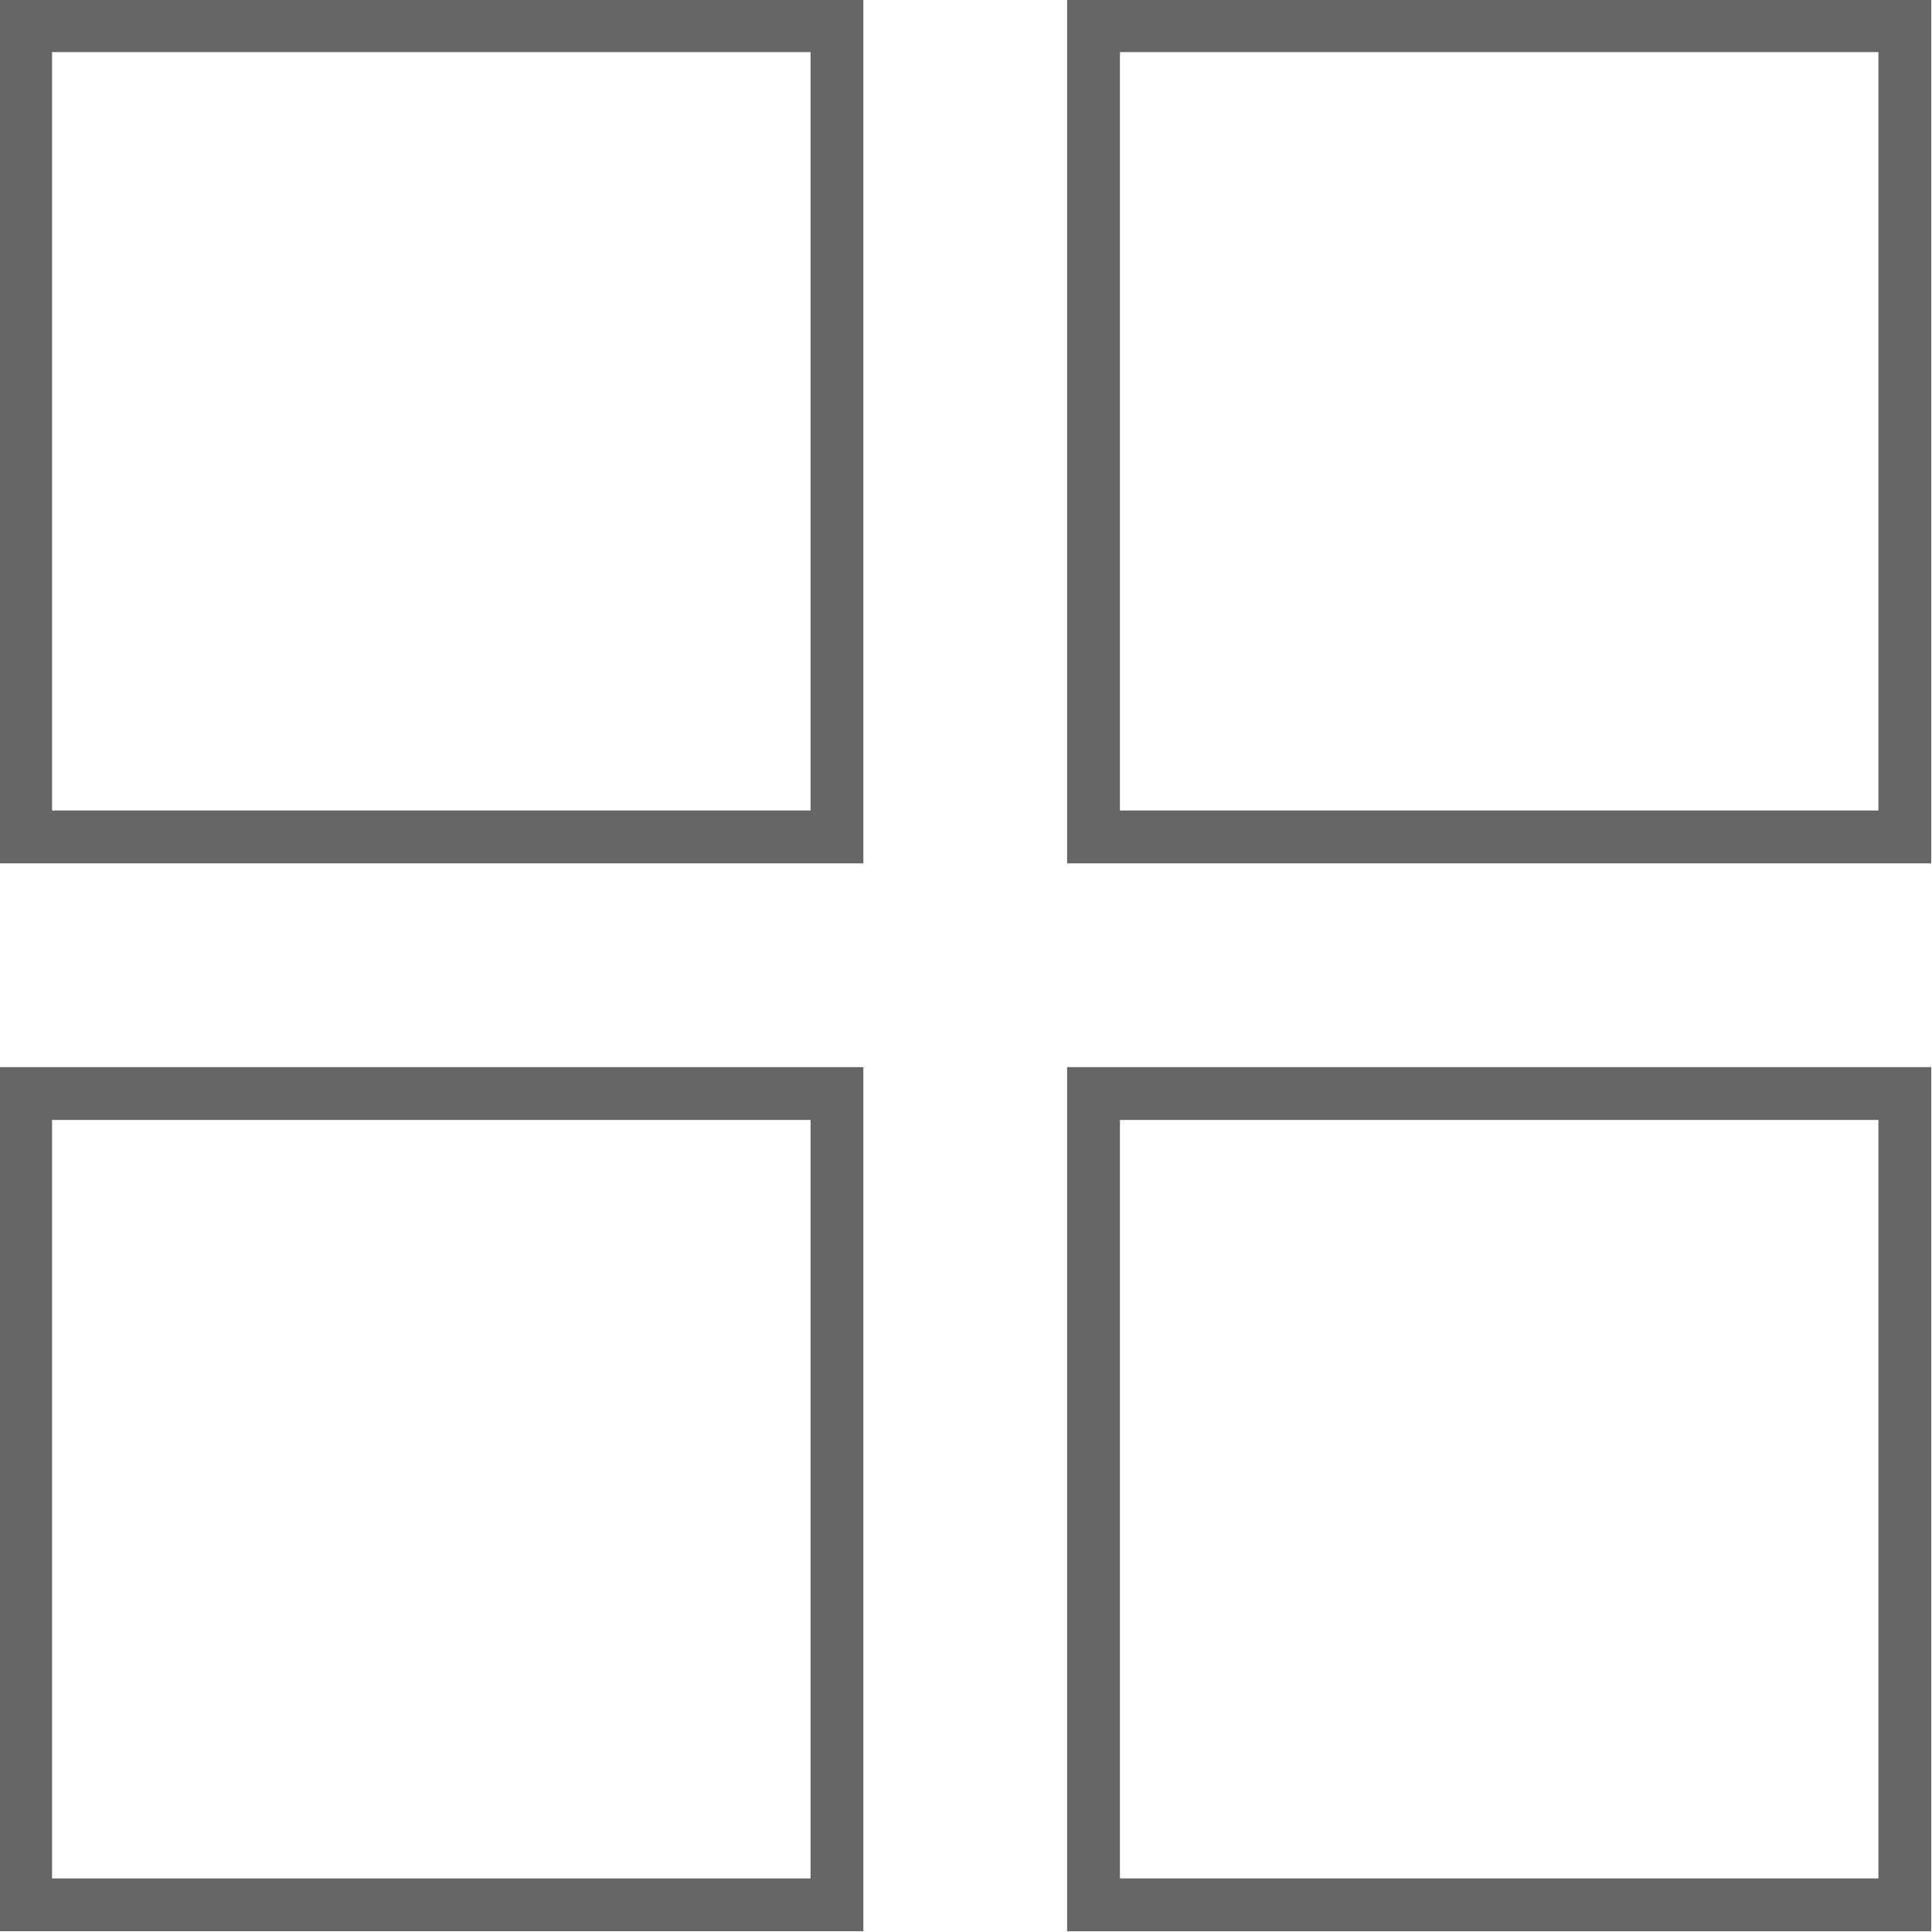 <?xml version="1.0" encoding="utf-8"?>
<!-- Generator: Adobe Illustrator 19.0.0, SVG Export Plug-In . SVG Version: 6.00 Build 0)  -->
<svg version="1.1" id="Layer_1" xmlns="http://www.w3.org/2000/svg" xmlns:xlink="http://www.w3.org/1999/xlink" x="0px" y="0px"
	 width="512px" height="512px" viewBox="0 0 512 512" enable-background="new 0 0 512 512" xml:space="preserve">
<g id="XMLID_1_">
	<path id="XMLID_4_" fill="#666666" d="M-0.2,228.8h229v-229h-229C-0.2-0.2-0.2,228.8-0.2,228.8z M13.8,13.8h201v201h-201
		C13.8,214.8,13.8,13.8,13.8,13.8z"/>
	<path id="XMLID_19_" fill="#666666" d="M282.8-0.2v229h229v-229C511.8-0.2,282.8-0.2,282.8-0.2z M497.8,214.8h-201v-201h201V214.8z
		"/>
	<path id="XMLID_22_" fill="#666666" d="M-0.2,511.8h229v-229h-229C-0.2,282.8-0.2,511.8-0.2,511.8z M13.8,296.8h201v201h-201
		C13.8,497.8,13.8,296.8,13.8,296.8z"/>
	<path id="XMLID_25_" fill="#666666" d="M282.8,511.8h229v-229h-229V511.8z M296.8,296.8h201v201h-201V296.8z"/>
</g>
</svg>
